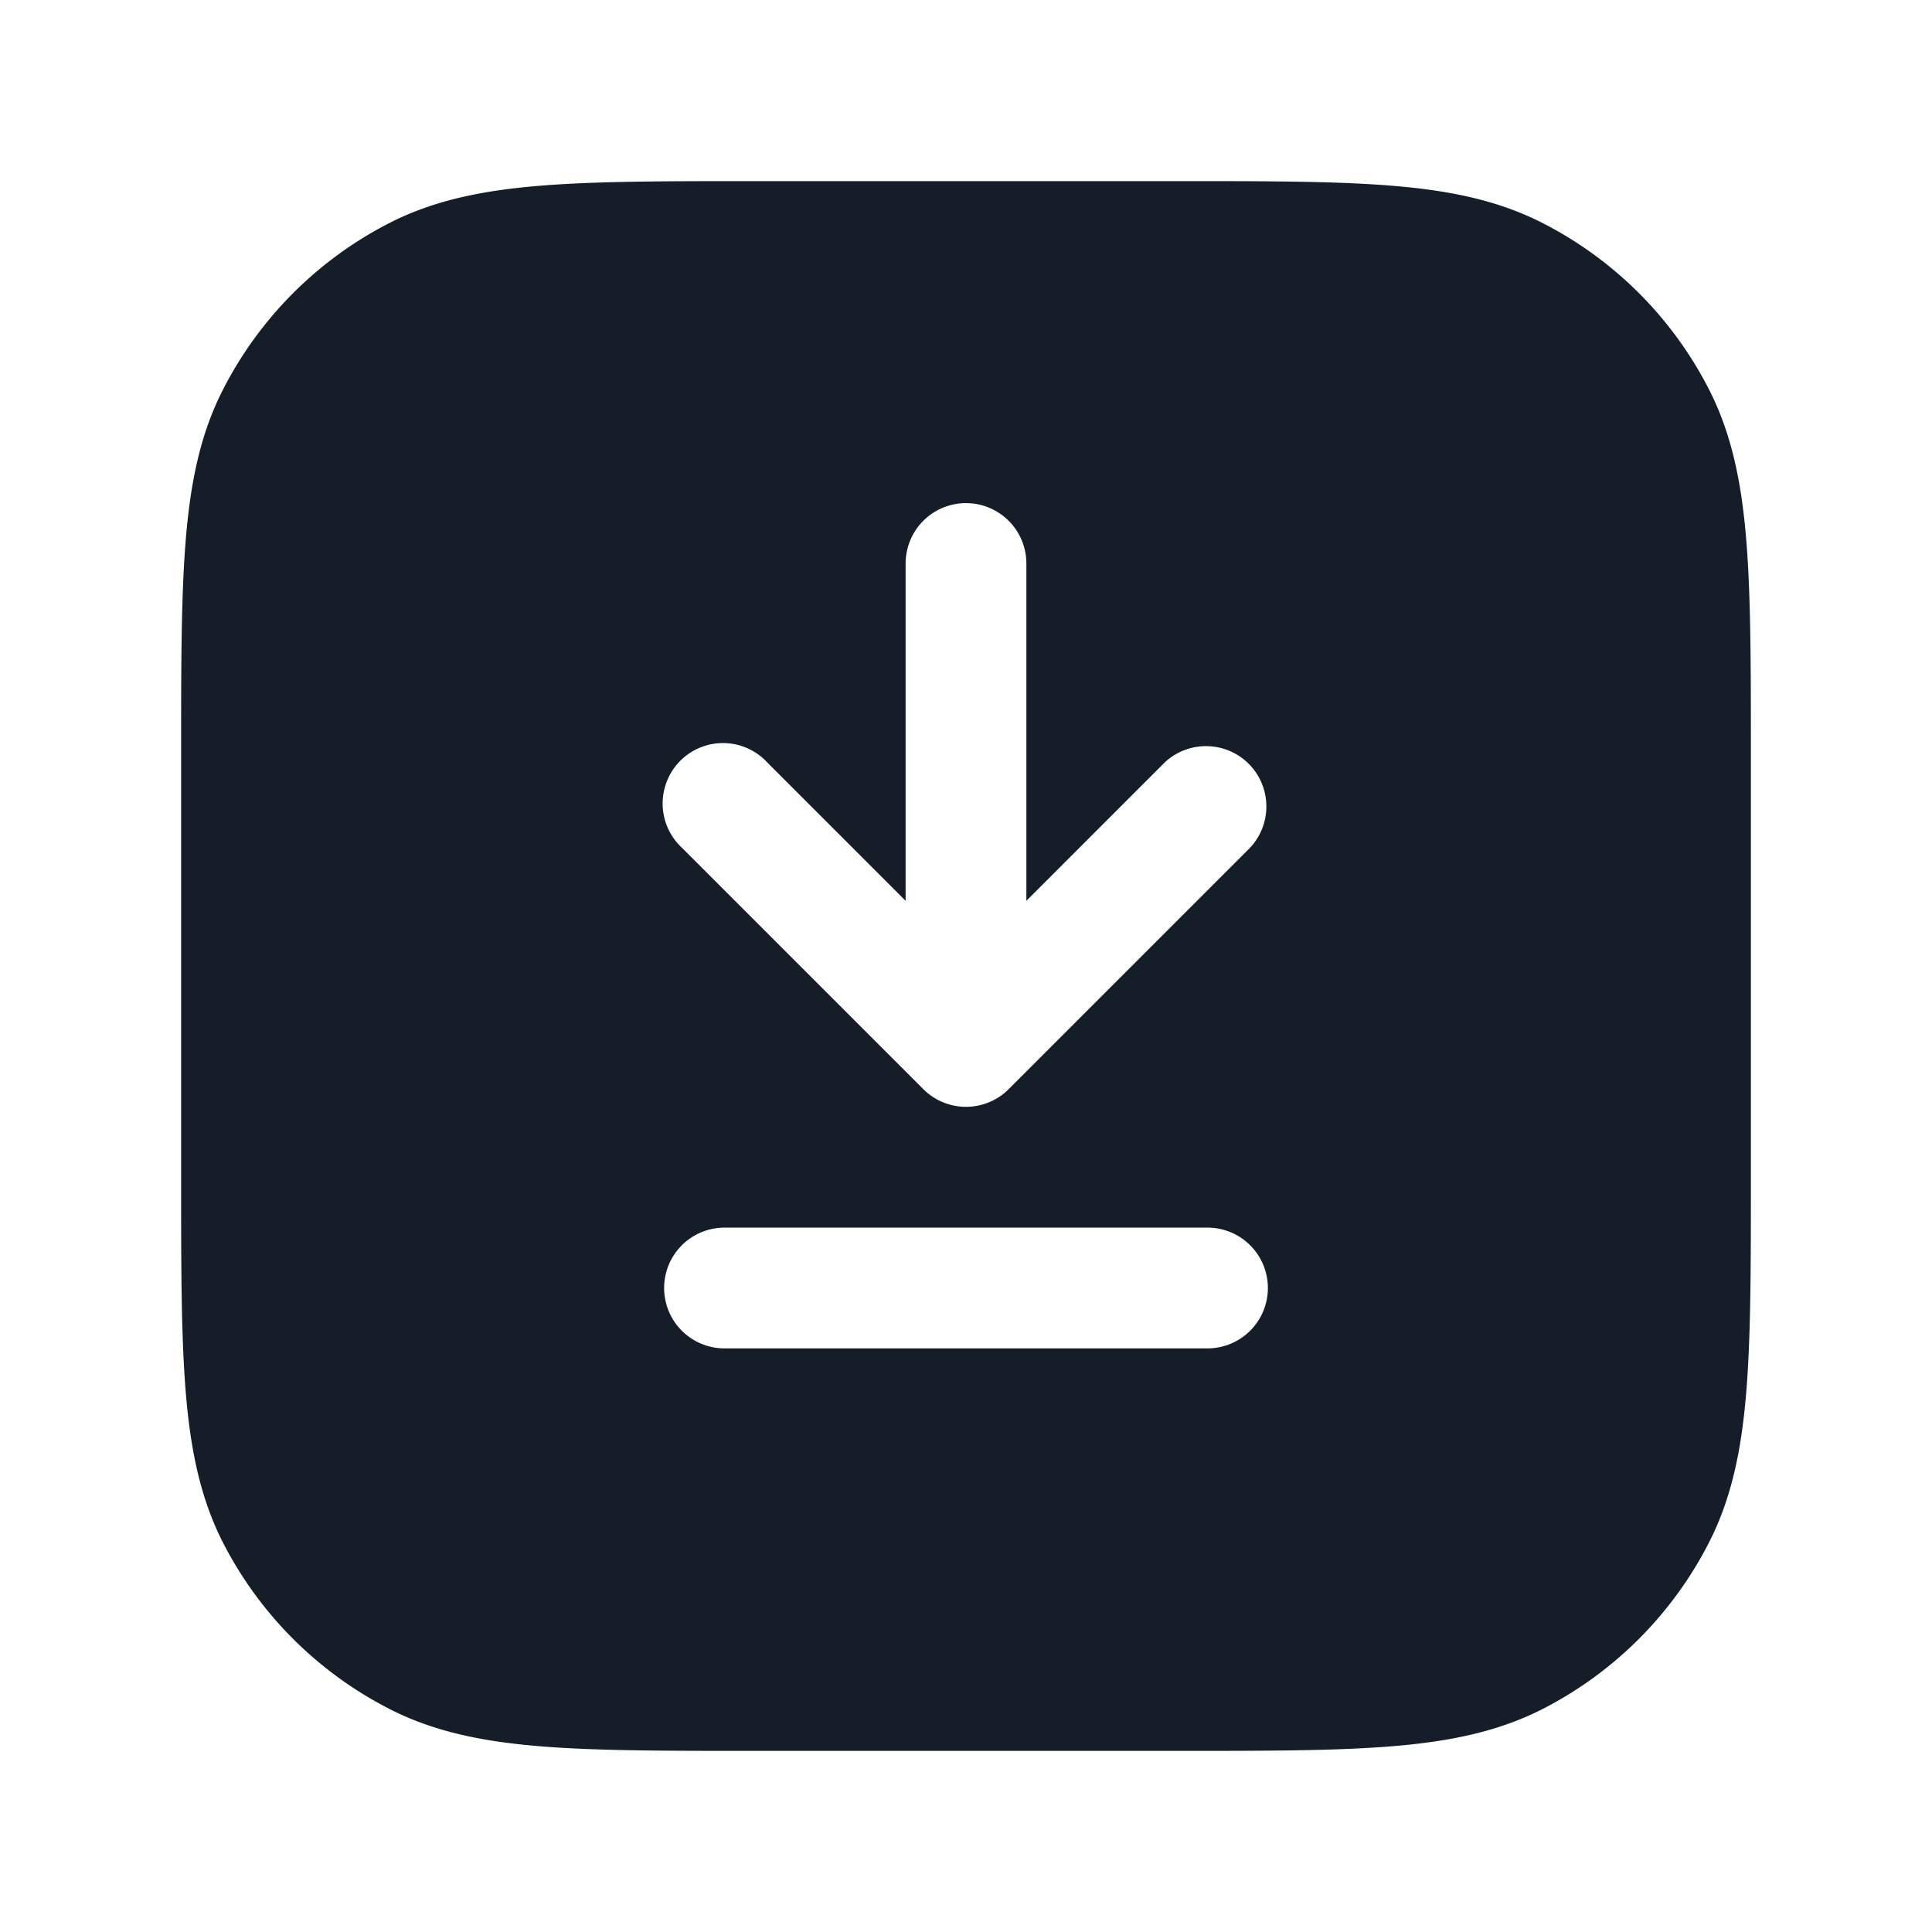 <svg xmlns="http://www.w3.org/2000/svg" viewBox="0 0 24 24"><path fill="#151E28" d="M9.367 2.25h5.266c1.092 0 1.958 0 2.655.057.714.058 1.317.18 1.869.461a4.744 4.744 0 0 1 2.076 2.076c.28.551.402 1.154.46 1.868.057.697.057 1.563.057 2.655v5.266c0 1.092 0 1.958-.057 2.655-.058.714-.18 1.317-.461 1.869a4.752 4.752 0 0 1-2.075 2.076c-.552.28-1.155.402-1.869.46-.697.057-1.563.057-2.655.057H9.367c-1.092 0-1.958 0-2.655-.057-.714-.058-1.318-.18-1.868-.461a4.75 4.75 0 0 1-2.077-2.075c-.28-.552-.402-1.155-.46-1.869-.057-.697-.057-1.563-.057-2.655V9.367c0-1.092 0-1.958.057-2.655.058-.714.18-1.318.461-1.868a4.752 4.752 0 0 1 2.076-2.077c.551-.28 1.154-.402 1.868-.46.697-.057 1.563-.057 2.655-.057ZM12.75 7a.75.75 0 0 0-1.5 0v4.19L9.53 9.47a.749.749 0 0 0-1.275.326.749.749 0 0 0 .215.734l3 3a.75.75 0 0 0 1.06 0l3-3a.751.751 0 0 0-.018-1.042.751.751 0 0 0-1.042-.018l-1.72 1.72ZM15 16.75a.75.75 0 0 0 0-1.5H9a.75.75 0 0 0 0 1.5Z"/></svg>